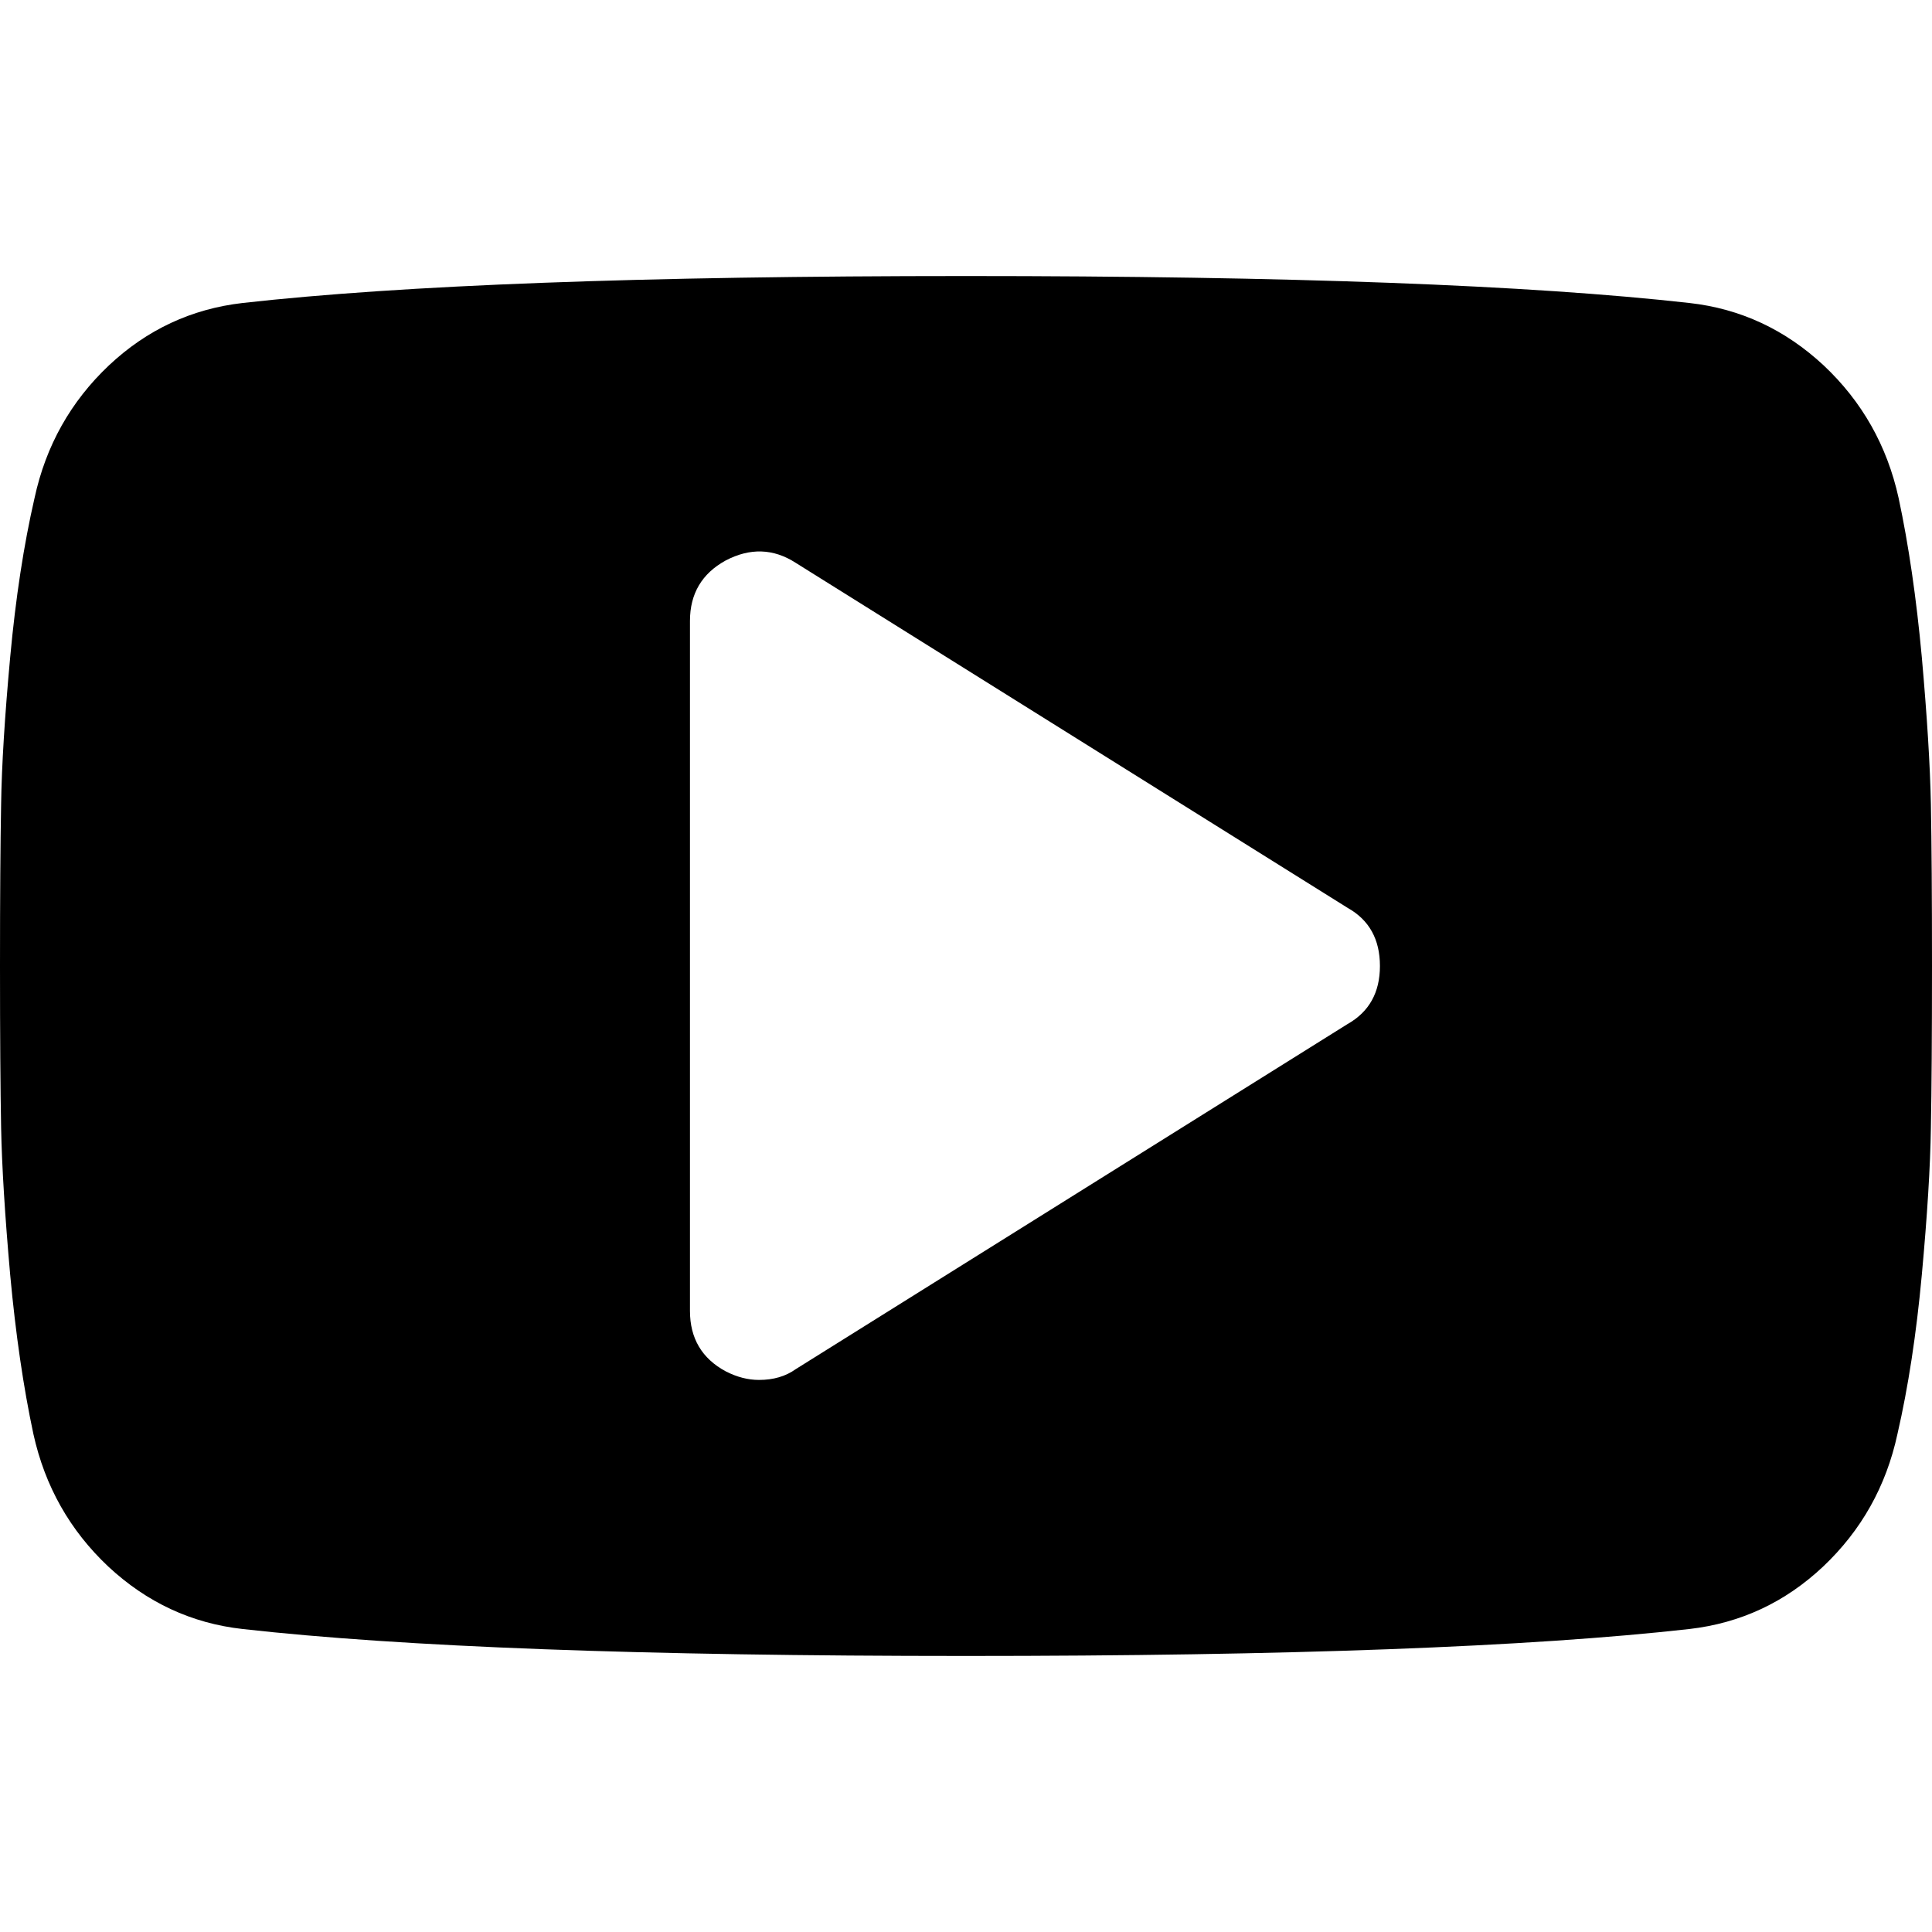 <?xml version="1.0" encoding="UTF-8"?>
<svg xmlns="http://www.w3.org/2000/svg" xmlns:xlink="http://www.w3.org/1999/xlink" width="40px" height="40px" viewBox="0 0 40 40" version="1.1">
<g id="surface1">
<path style=" stroke:none;fill-rule:nonzero;fill:rgb(0%,0%,0%);fill-opacity:1;" d="M 28.57 20 C 28.57 19.449 28.348 19.047 27.902 18.797 L 16.473 11.652 C 16.012 11.355 15.527 11.34 15.023 11.605 C 14.531 11.875 14.285 12.293 14.285 12.855 L 14.285 27.141 C 14.285 27.707 14.531 28.125 15.023 28.391 C 15.258 28.512 15.488 28.57 15.715 28.57 C 16.012 28.57 16.266 28.496 16.473 28.348 L 27.898 21.203 C 28.348 20.949 28.57 20.547 28.57 20 Z M 40 20 C 40 21.43 39.992 22.547 39.977 23.348 C 39.965 24.152 39.902 25.168 39.789 26.395 C 39.676 27.621 39.508 28.719 39.285 29.688 C 39.051 30.773 38.535 31.688 37.746 32.434 C 36.957 33.176 36.035 33.605 34.977 33.727 C 31.676 34.098 26.684 34.285 20 34.285 C 13.316 34.285 8.324 34.098 5.023 33.727 C 3.965 33.609 3.039 33.176 2.242 32.434 C 1.449 31.688 0.93 30.773 0.691 29.688 C 0.484 28.719 0.324 27.621 0.211 26.395 C 0.102 25.168 0.039 24.152 0.023 23.348 C 0.008 22.543 0 21.43 0 20 C 0 18.57 0.008 17.457 0.023 16.652 C 0.035 15.848 0.098 14.832 0.211 13.605 C 0.324 12.379 0.492 11.281 0.715 10.312 C 0.949 9.227 1.465 8.312 2.254 7.566 C 3.043 6.824 3.965 6.395 5.023 6.273 C 8.324 5.902 13.316 5.715 20 5.715 C 26.684 5.715 31.676 5.902 34.977 6.273 C 36.035 6.391 36.961 6.824 37.758 7.566 C 38.551 8.312 39.07 9.227 39.309 10.312 C 39.516 11.281 39.676 12.379 39.789 13.605 C 39.898 14.832 39.961 15.848 39.977 16.652 C 39.992 17.457 40 18.57 40 20 Z M 40 20 "/>
</g>
</svg>
